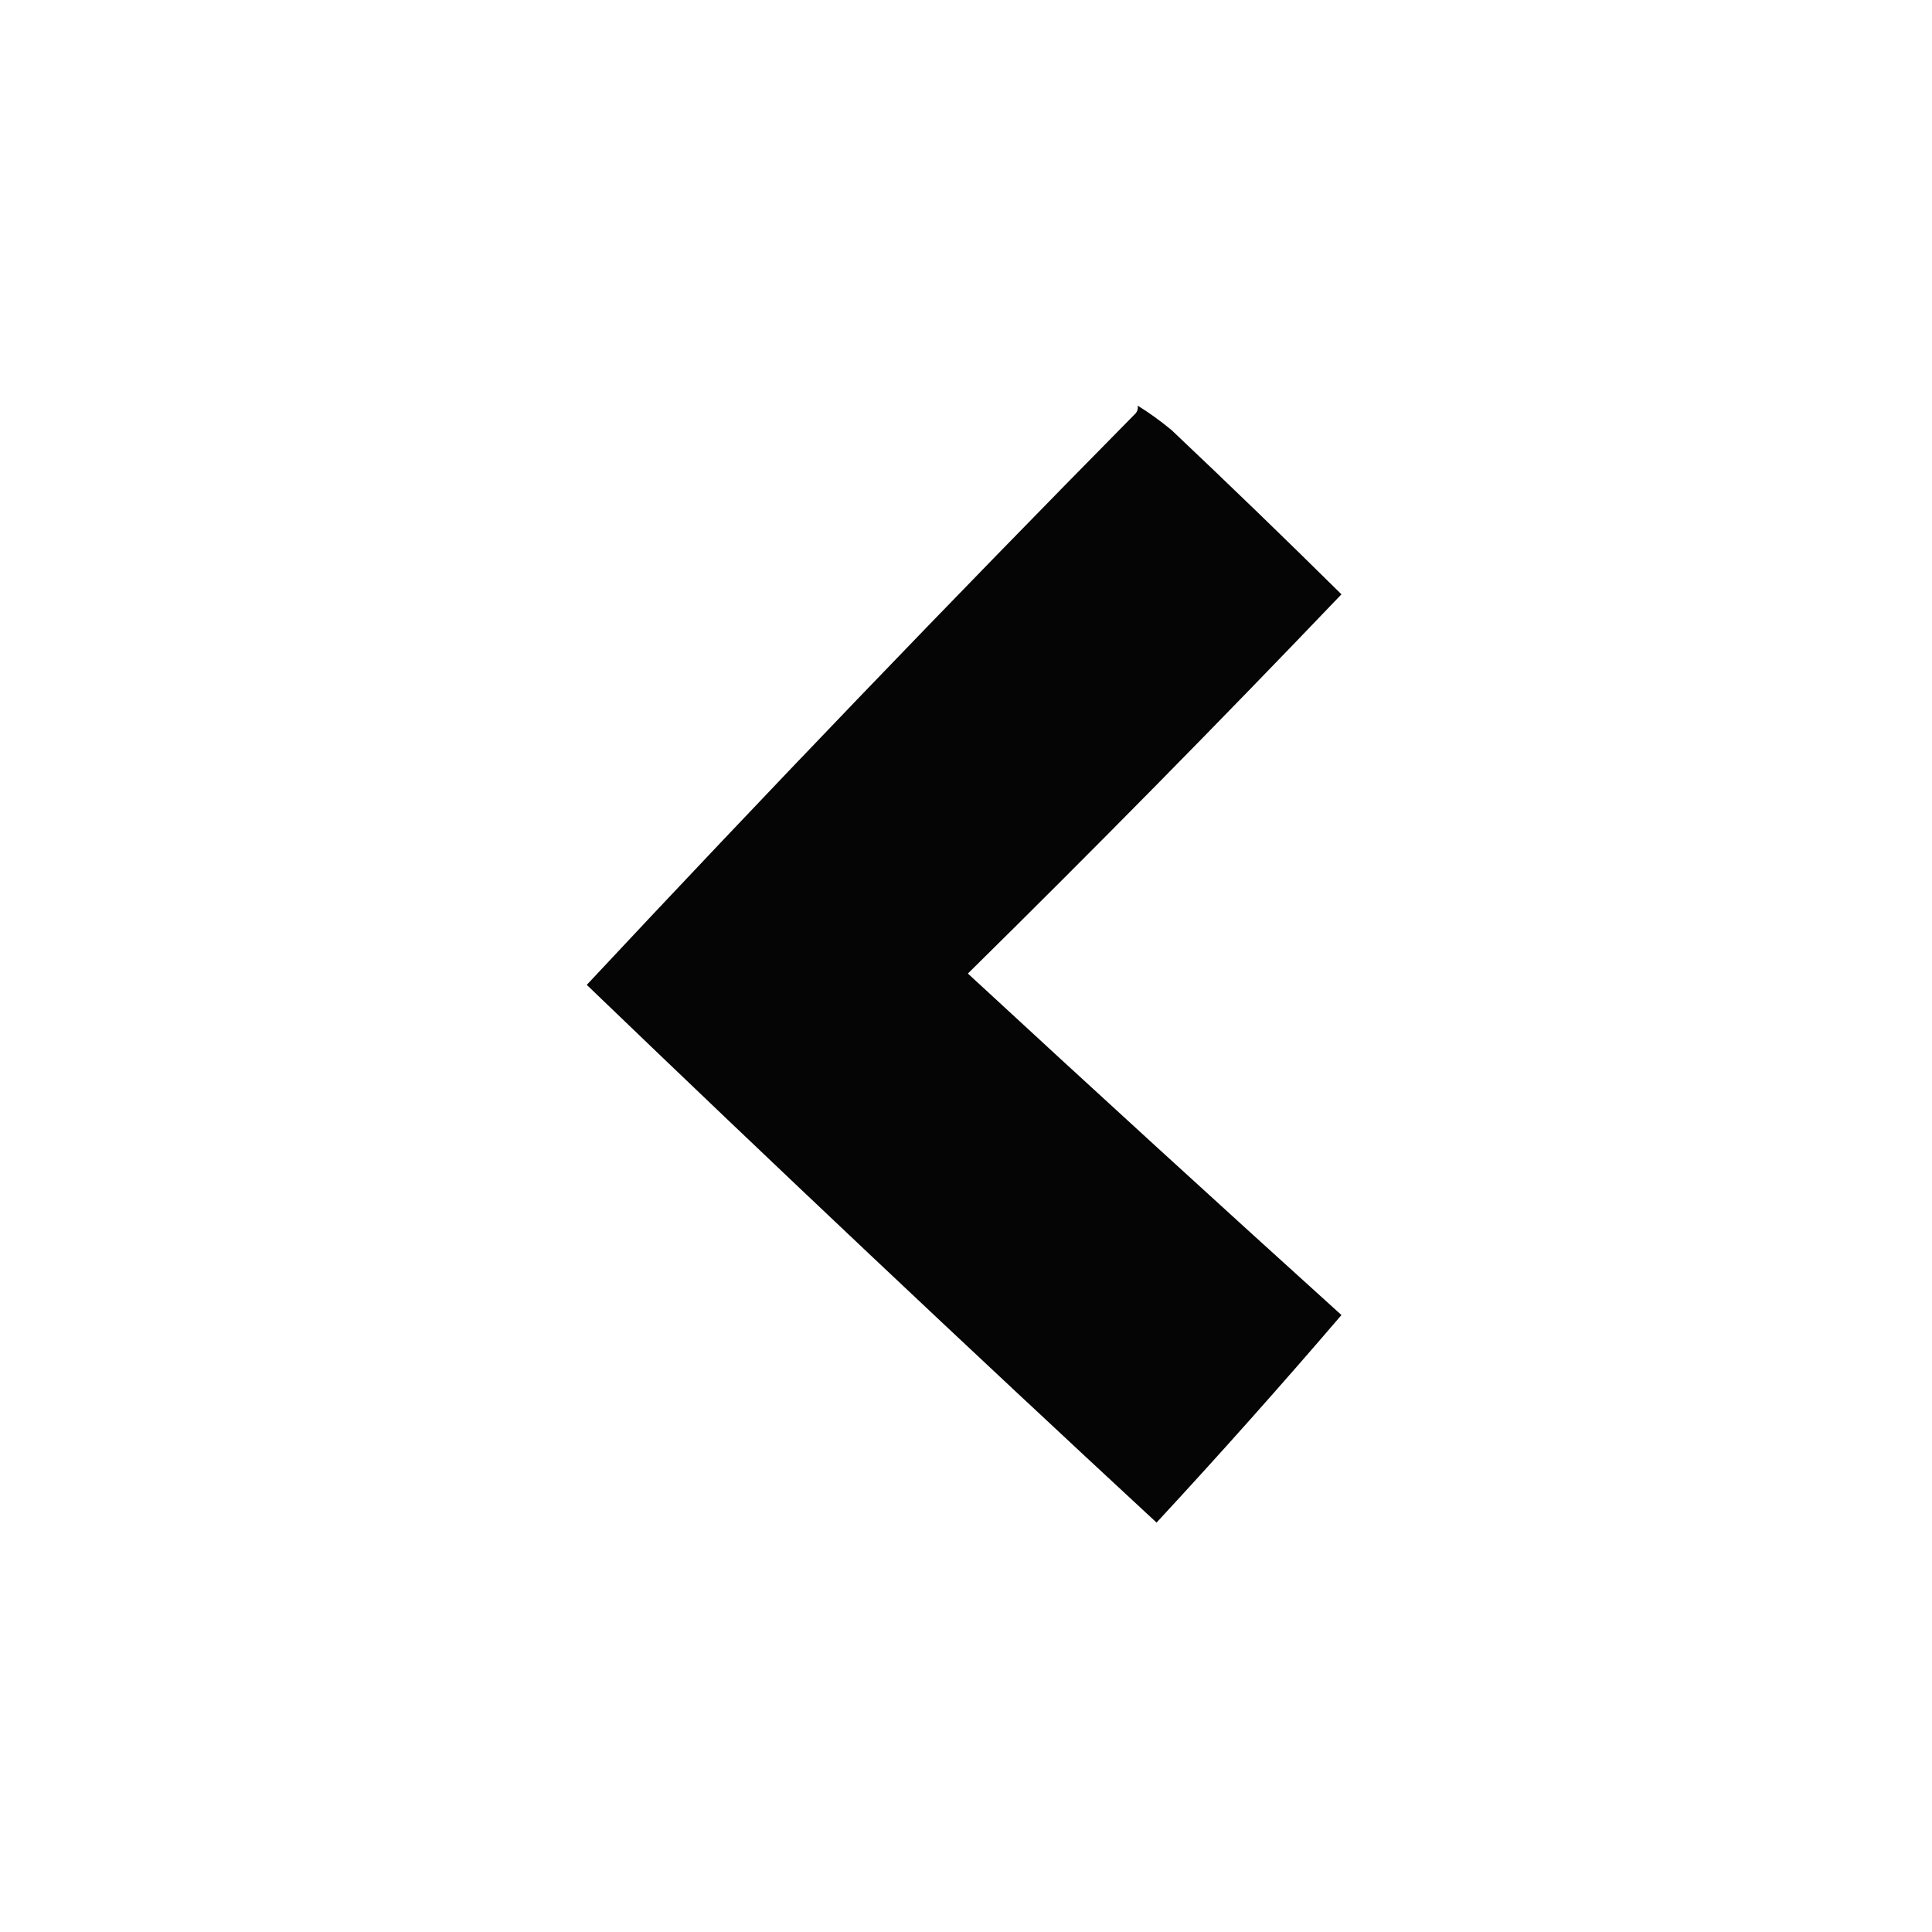 <?xml version="1.0" encoding="UTF-8"?>
<!DOCTYPE svg PUBLIC "-//W3C//DTD SVG 1.1//EN" "http://www.w3.org/Graphics/SVG/1.1/DTD/svg11.dtd">
<svg xmlns="http://www.w3.org/2000/svg" version="1.1" width="512px" height="512px" style="shape-rendering:geometricPrecision; text-rendering:geometricPrecision; image-rendering:optimizeQuality; fill-rule:evenodd; clip-rule:evenodd" xmlns:xlink="http://www.w3.org/1999/xlink">
<g><path style="opacity:0.977" fill="#000000" d="M 301.5,107.5 C 304.603,109.423 307.603,111.59 310.5,114C 325.679,128.346 340.679,142.846 355.5,157.5C 323.043,191.458 290.043,224.958 256.5,258C 289.376,288.379 322.376,318.546 355.5,348.5C 339.538,367.131 323.204,385.464 306.5,403.5C 255.682,356.441 205.349,308.941 155.5,261C 203.259,209.905 251.759,159.405 301,109.5C 301.464,108.906 301.631,108.239 301.5,107.5 Z"/></g>
</svg>
